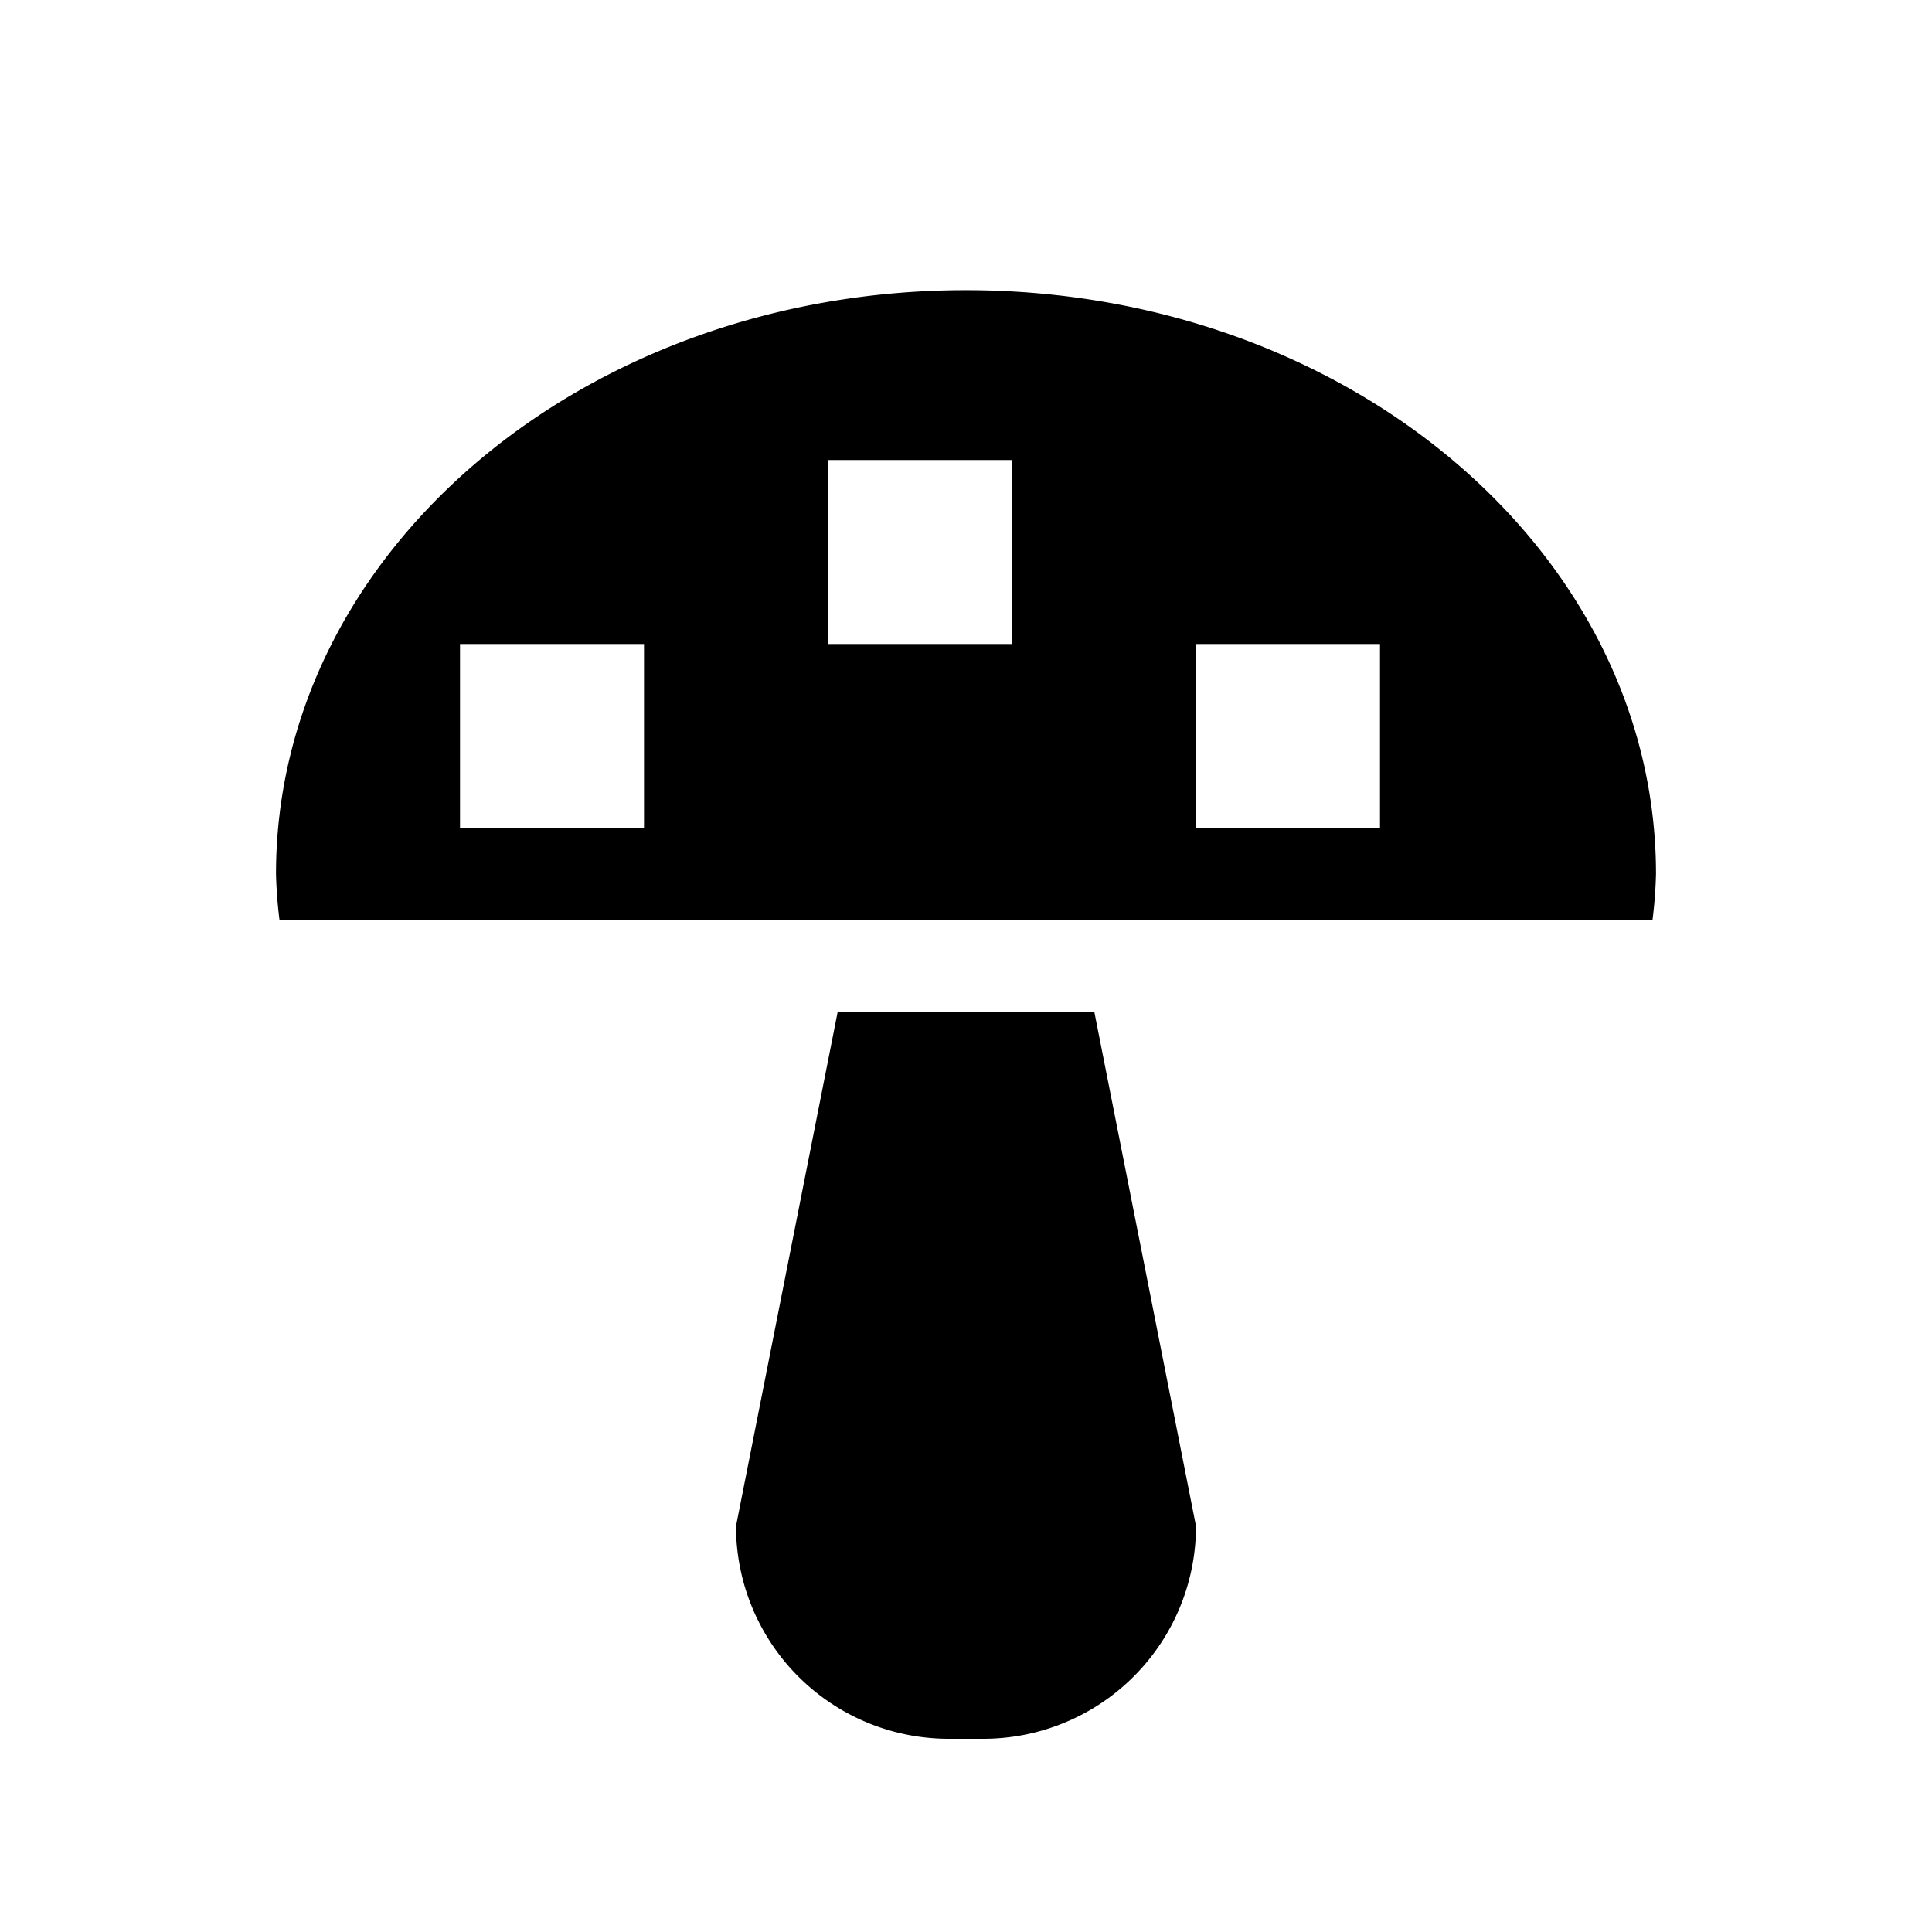 <svg xmlns="http://www.w3.org/2000/svg" viewBox="0 0 21 21"><path d="M11.895 11L13 16.588a2.312 2.312 0 0 1-2.312 2.312h-.376A2.312 2.312 0 0 1 8 16.588L9.105 11zM18 9.5a5 5 0 0 1-.038.5H3.038A5 5 0 0 1 3 9.5c0-3.505 3.358-6.346 7.5-6.346S18 5.995 18 9.5zM7 7H5v2h2zm4-2H9v2h2zm4 2h-2v2h2z"/></svg>